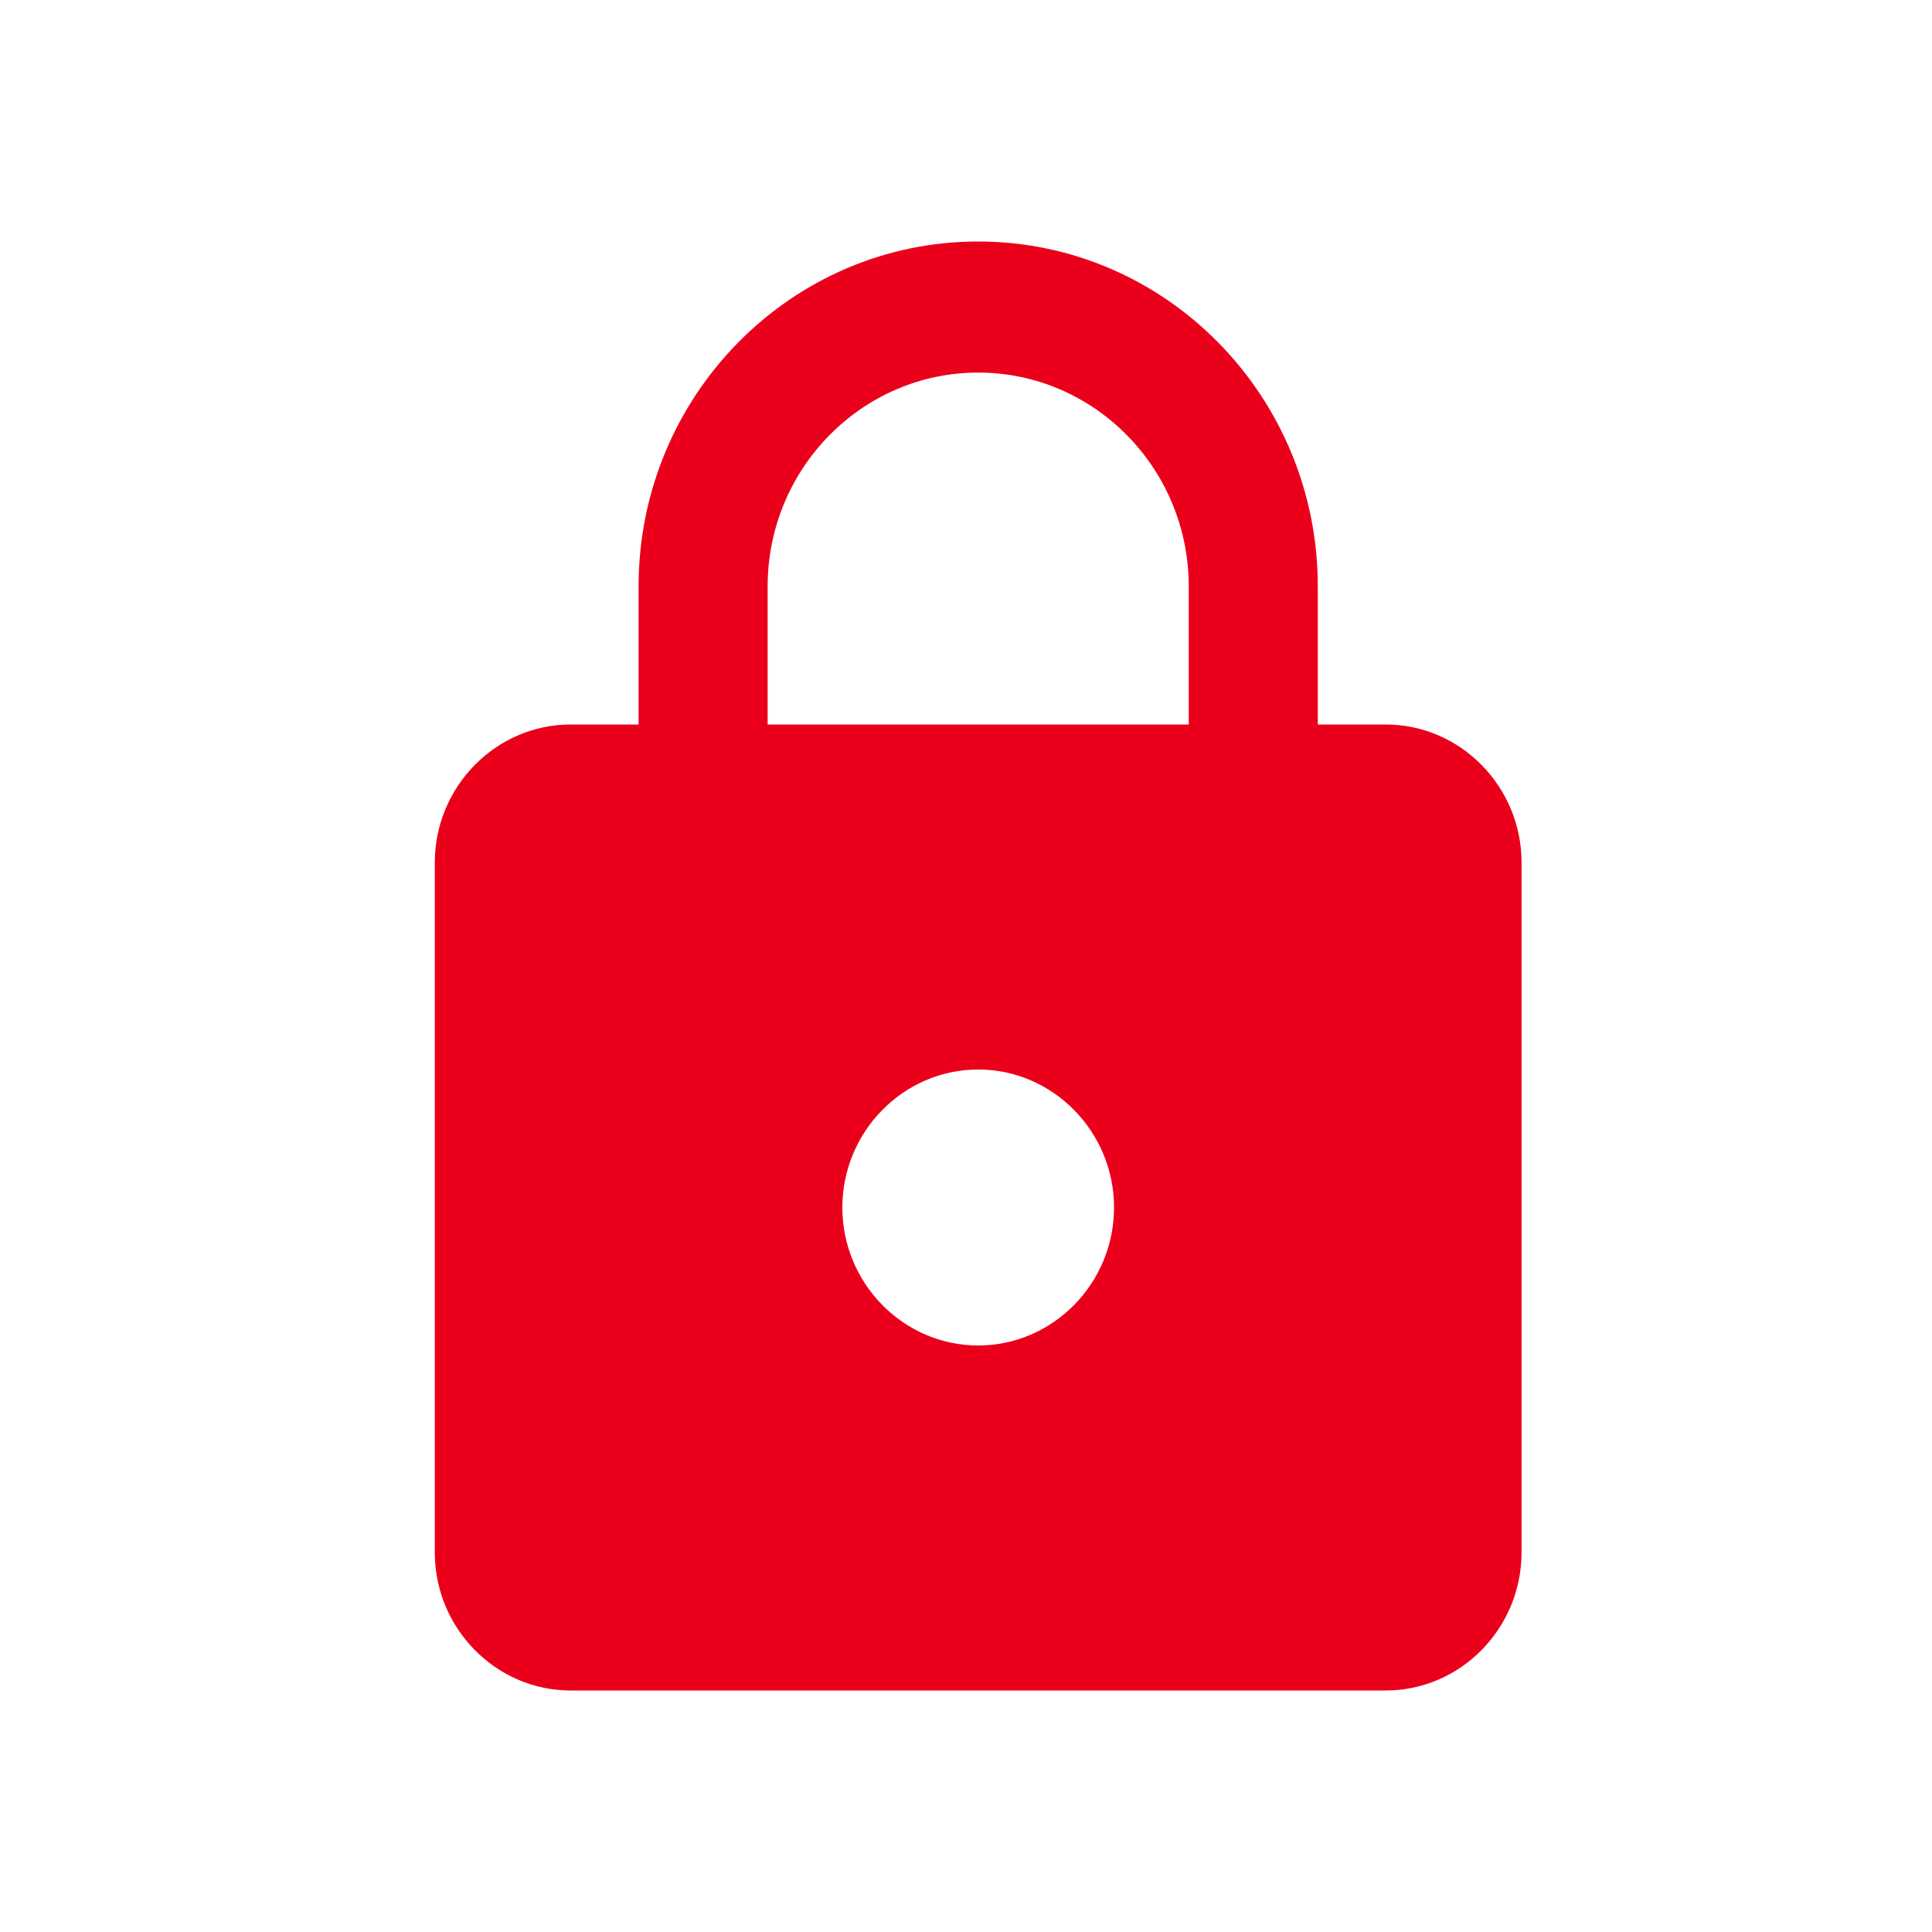 <svg width="40" height="40" viewBox="0 0 40 40" fill="none" xmlns="http://www.w3.org/2000/svg">
<path d="M28.69 15H27.284V12.143C27.284 8.2 24.134 5 20.252 5C16.371 5 13.221 8.2 13.221 12.143V15H11.815C10.268 15 9.002 16.286 9.002 17.857V32.143C9.002 33.714 10.268 35 11.815 35H28.69C30.237 35 31.502 33.714 31.502 32.143V17.857C31.502 16.286 30.237 15 28.69 15ZM20.252 27.857C18.706 27.857 17.44 26.571 17.44 25C17.44 23.429 18.706 22.143 20.252 22.143C21.799 22.143 23.065 23.429 23.065 25C23.065 26.571 21.799 27.857 20.252 27.857ZM24.612 15H15.893V12.143C15.893 9.7 17.848 7.714 20.252 7.714C22.657 7.714 24.612 9.7 24.612 12.143V15Z" fill="#EA001B"/>
</svg>
